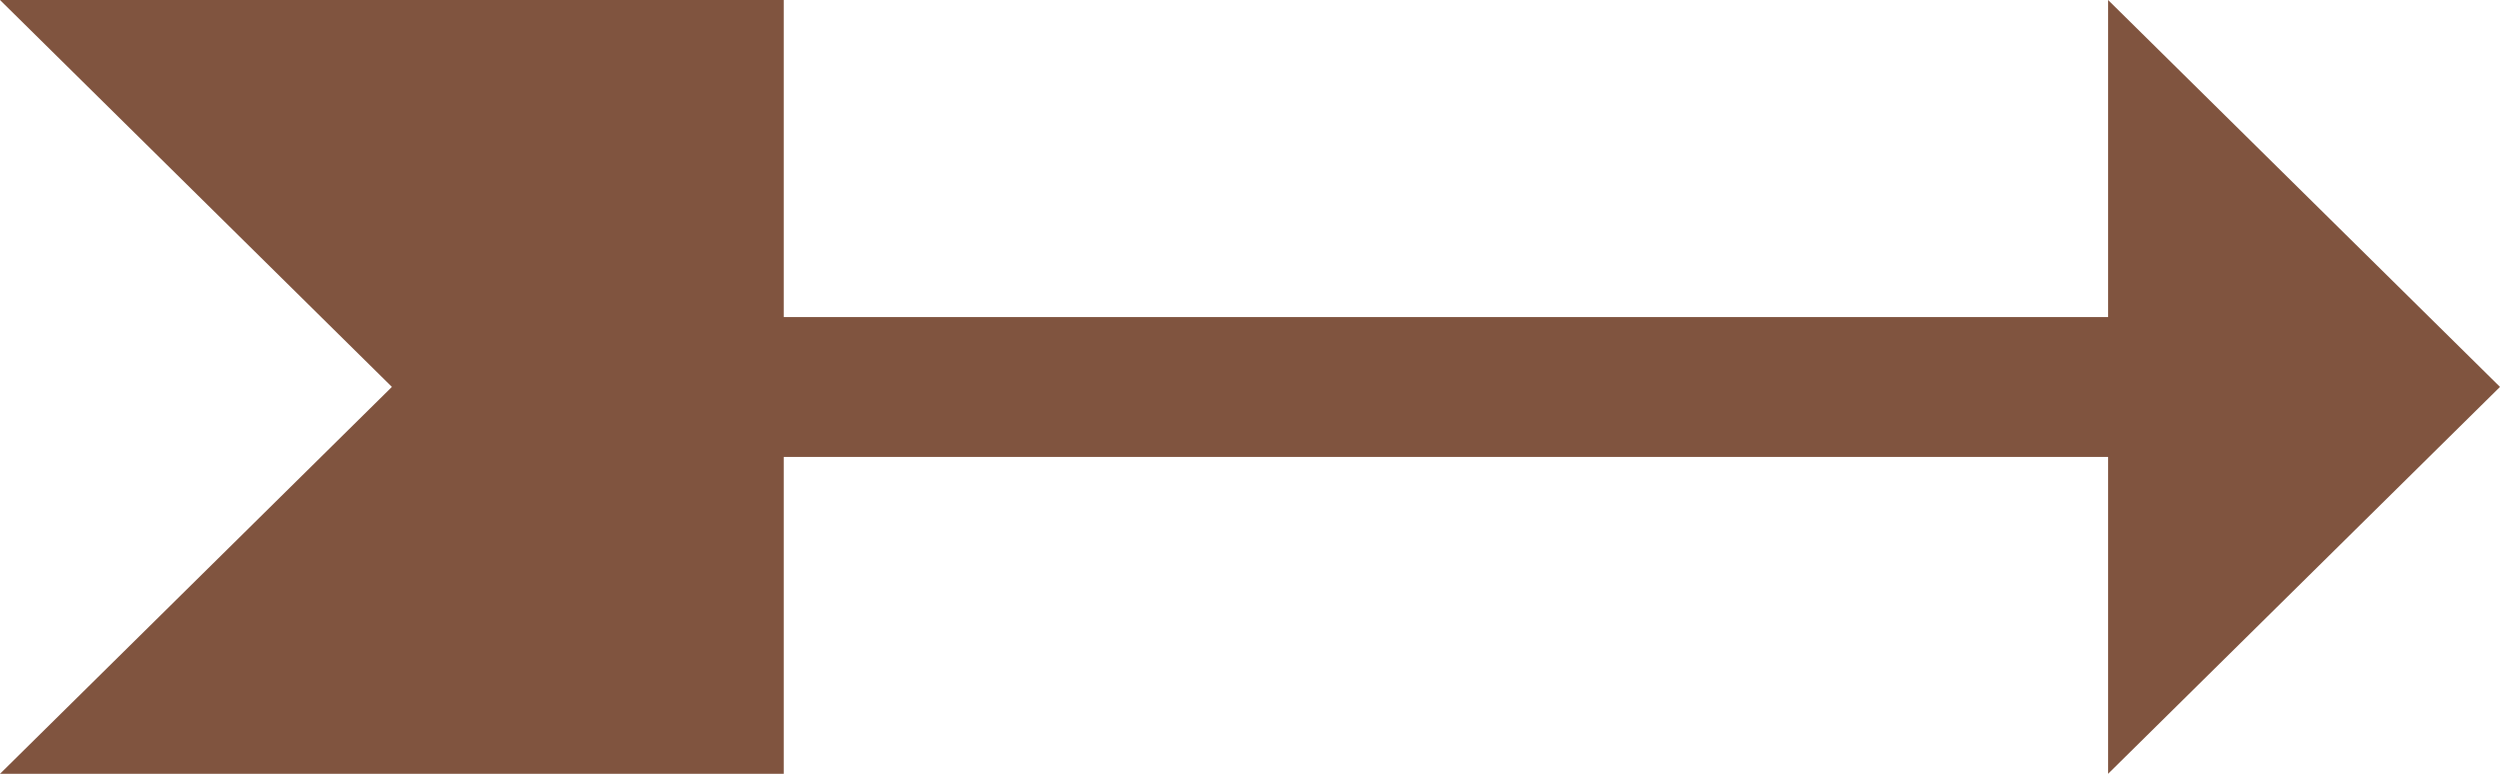 <svg width="42" height="13" viewBox="0 0 42 13" fill="none" xmlns="http://www.w3.org/2000/svg">
<path fill-rule="evenodd" clip-rule="evenodd" d="M35.416 7.676L35.416 13L42 6.5L35.416 -1.03218e-06L35.416 5.327L13.167 5.327L13.167 -1.2975e-06L1.55023e-07 -1.45452e-06L6.584 6.5L0 13L13.167 13L13.167 7.676L35.416 7.676Z" fill="#80543F"/>
</svg>
